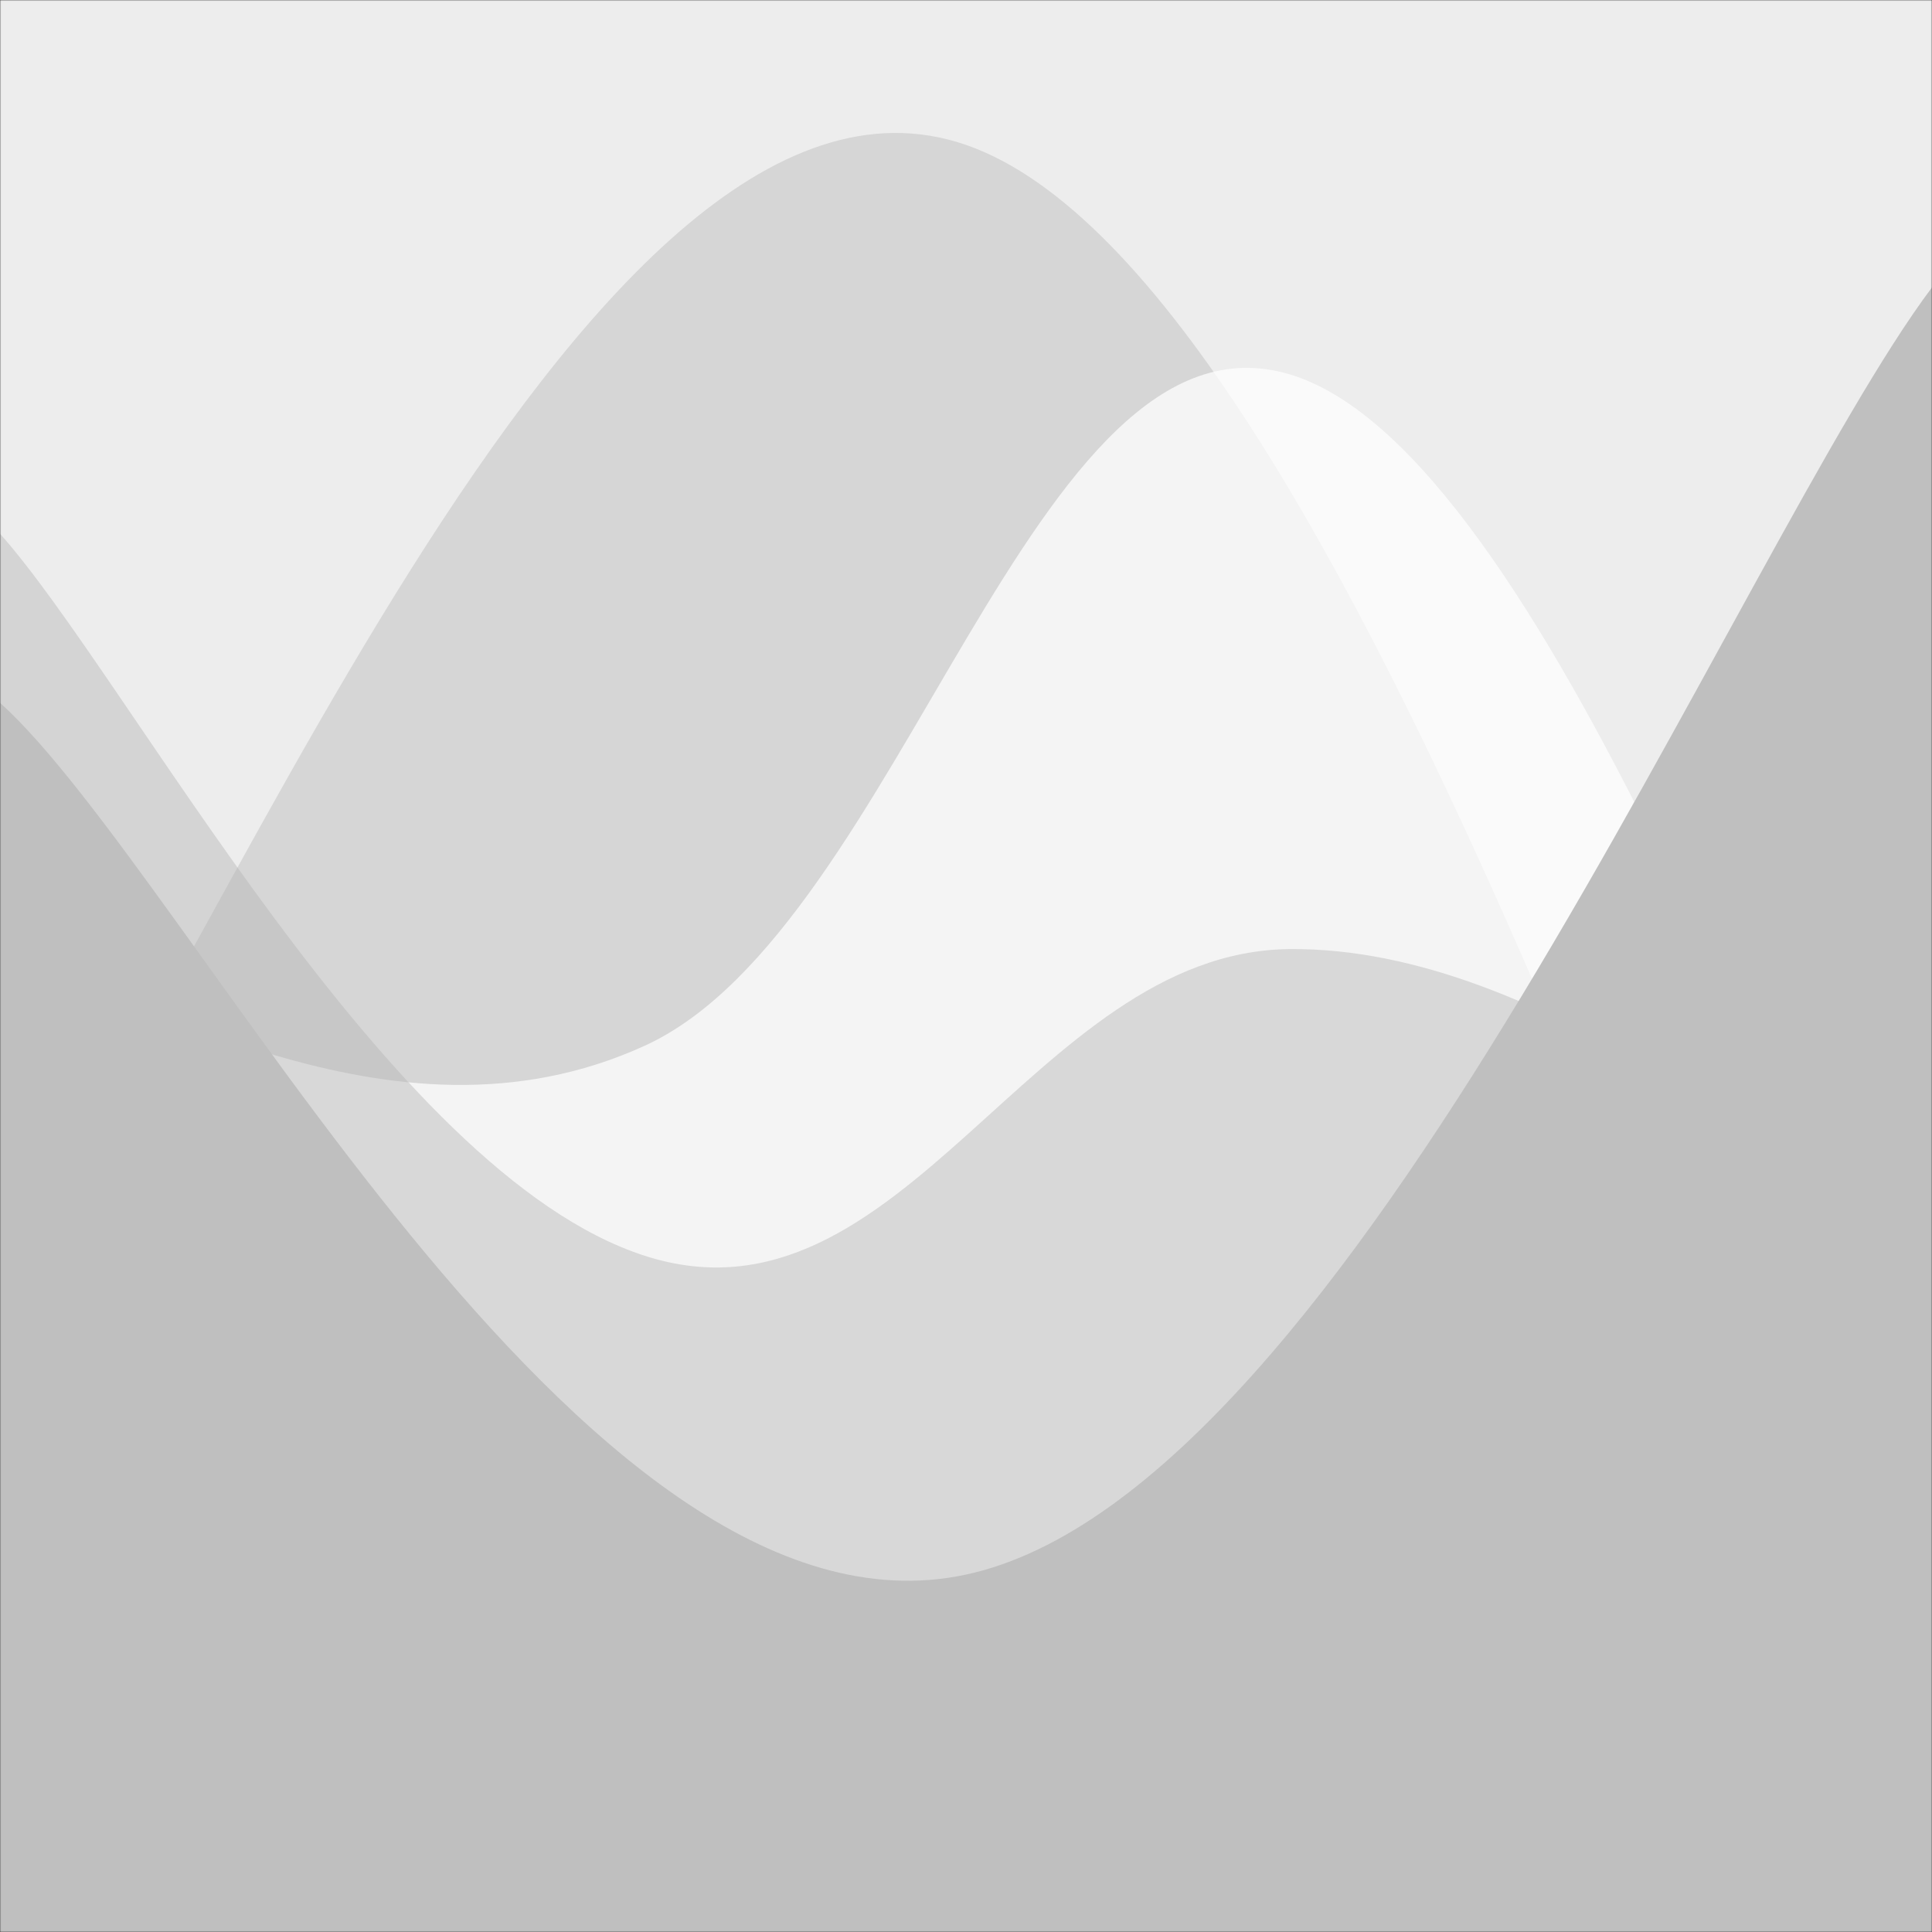<svg xmlns="http://www.w3.org/2000/svg" version="1.1" xmlns:xlink="http://www.w3.org/1999/xlink" xmlns:svgjs="http://svgjs.com/svgjs" width="800" height="800" preserveAspectRatio="none" viewBox="0 0 800 800"><rect x="0" y="0" width="800" height="800" fill="#333333" stroke="none"/><g mask="url(&quot;#SvgjsMask1456&quot;)" fill="none"><rect width="800" height="800" x="0" y="0" fill="rgba(237, 237, 237, 1)"></rect><path d="M 0,523 C 80,430.4 240,4.6 400,60 C 560,115.4 720,652 800,800L800 800L0 800z" fill="rgba(214, 214, 214, 1)"></path><path d="M 0,399 C 53.4,405.8 160.2,481.8 267,433 C 373.8,384.2 427.4,123.2 534,155 C 640.6,186.8 746.8,504.6 800,592L800 800L0 800z" fill="rgba(255, 255, 255, 0.73)"></path><path d="M 0,221 C 53.4,280.8 160.2,485.6 267,520 C 373.8,554.4 427.4,394 534,393 C 640.6,392 746.8,490.6 800,515L800 800L0 800z" fill="rgba(183, 183, 183, 0.45)"></path><path d="M 0,291 C 80,363.2 240,686.4 400,652 C 560,617.6 720,225.6 800,119L800 800L0 800z" fill="rgba(191, 191, 191, 1)"></path></g><defs><mask id="SvgjsMask1456"><rect width="800" height="800" fill="#ffffff"></rect></mask></defs></svg>